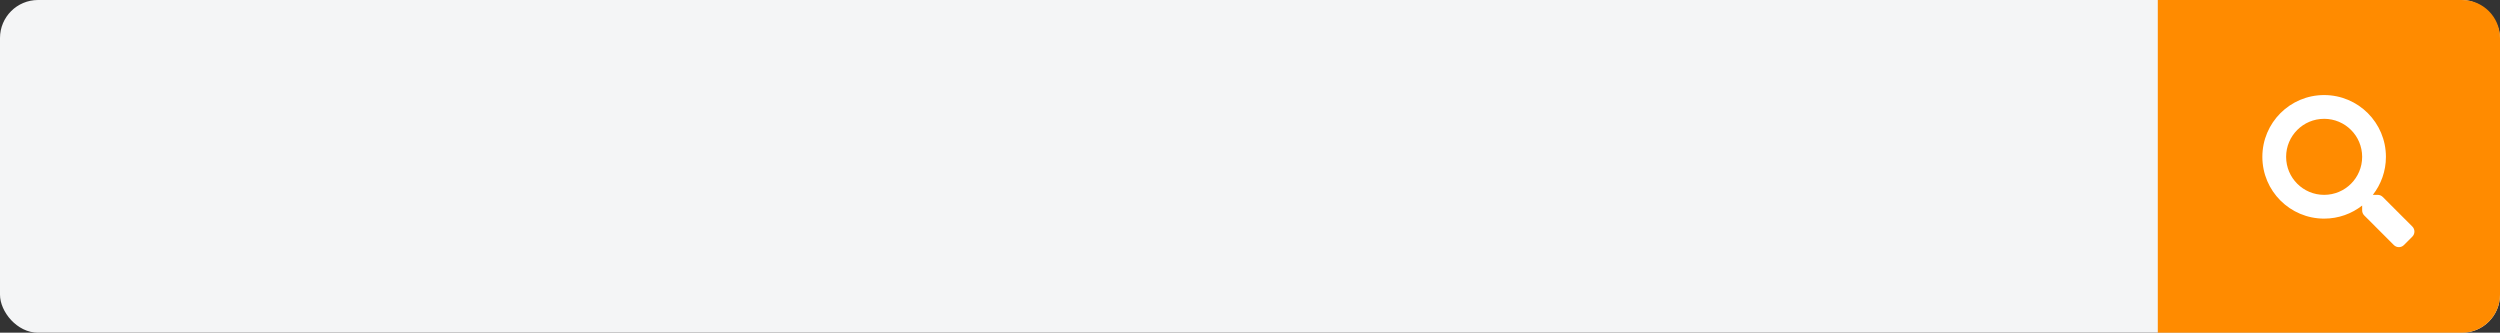 <svg width="263" height="35" viewBox="0 0 263 35" fill="none" xmlns="http://www.w3.org/2000/svg">
<rect x="0" y="0" width="263" height="35" fill="#333333" stroke="none"/>
<rect width="263" height="35" rx="4" fill="#F4F5F6"/>
<path d="M227 0H259C261.209 0 263 1.791 263 4V31C263 33.209 261.209 35 259 35H227V0Z" fill="#FF8B00"/>
<path d="M253.78 23.833L250.664 20.718C250.524 20.577 250.333 20.499 250.133 20.499H249.624C250.486 19.396 250.999 18.009 250.999 16.499C250.999 12.909 248.09 10 244.499 10C240.909 10 238 12.909 238 16.499C238 20.09 240.909 22.999 244.499 22.999C246.009 22.999 247.396 22.486 248.499 21.624V22.133C248.499 22.333 248.577 22.524 248.718 22.664L251.833 25.78C252.127 26.073 252.602 26.073 252.892 25.78L253.777 24.895C254.07 24.602 254.07 24.127 253.78 23.833ZM244.499 20.499C242.29 20.499 240.5 18.712 240.5 16.499C240.5 14.29 242.287 12.5 244.499 12.5C246.709 12.5 248.499 14.287 248.499 16.499C248.499 18.709 246.712 20.499 244.499 20.499Z" fill="white"/>
</svg>

